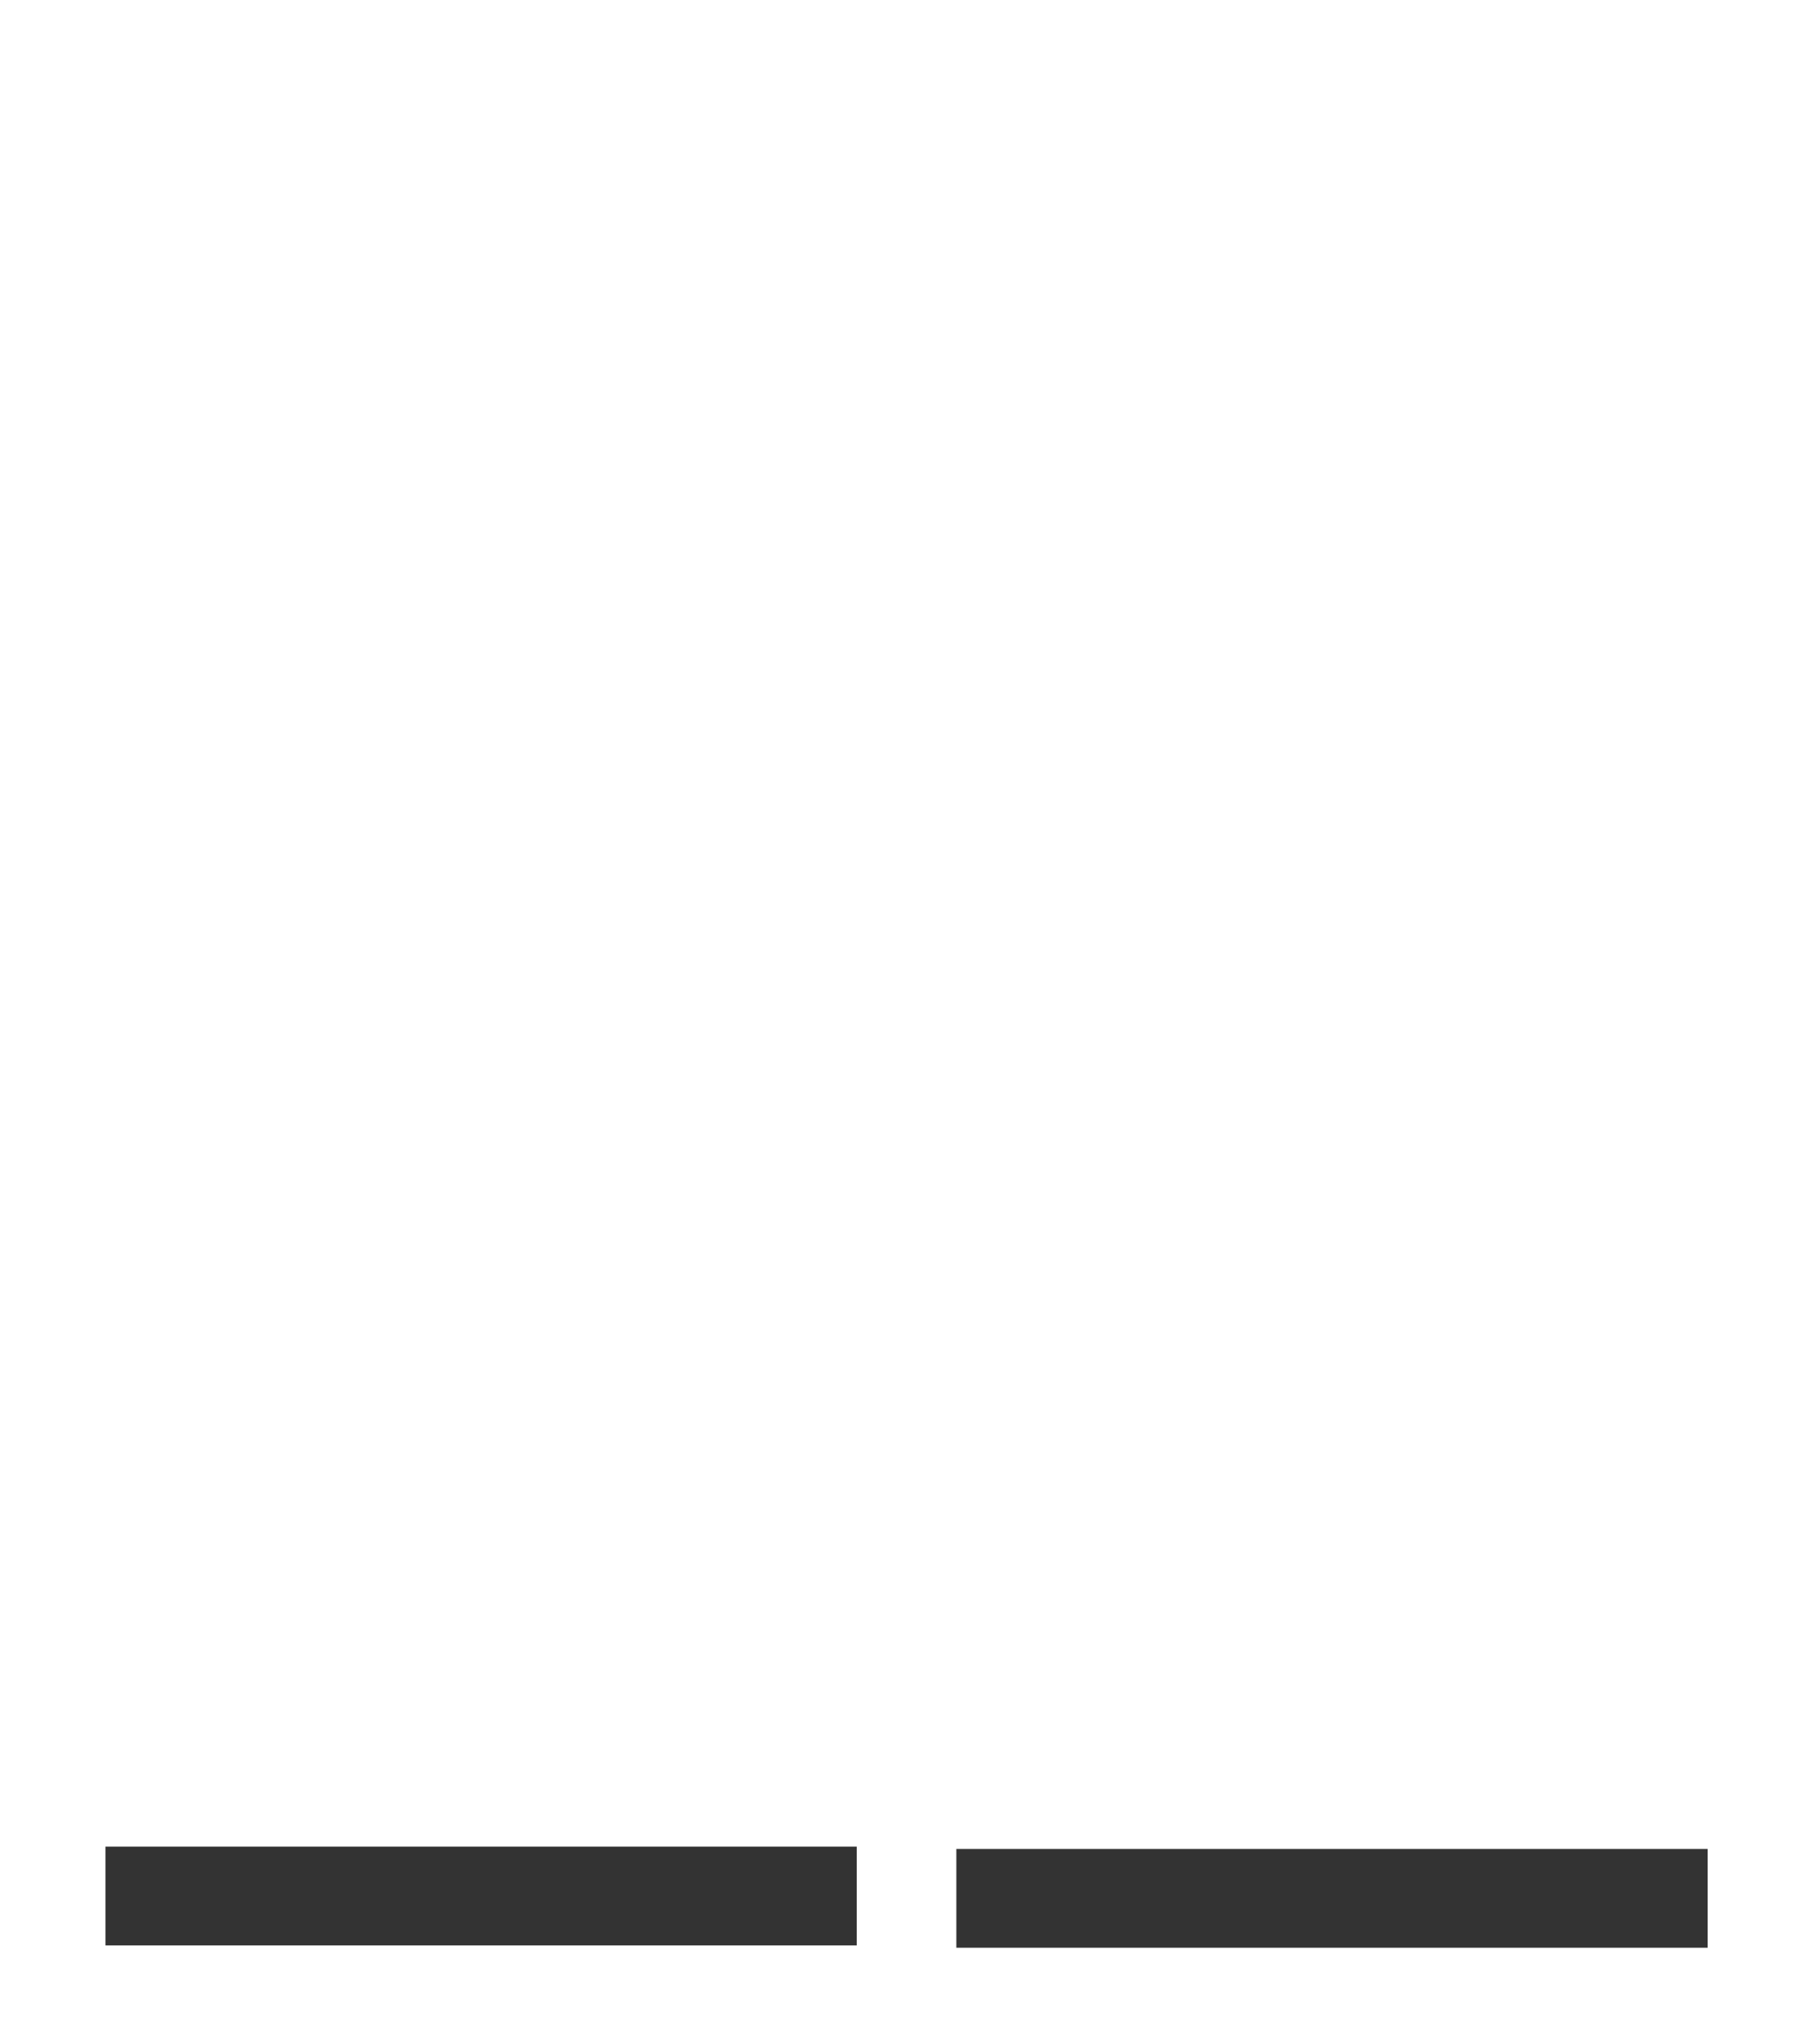 <svg width="444" height="500" viewBox="0 0 444 500" fill="none" xmlns="http://www.w3.org/2000/svg">
<rect x="0" y="0" width="444" height="500" fill="#333333" stroke="none"/>
<path d="M0 0H444V500H0V0ZM25.796 451.674V475.837H209.588V451.674H25.796ZM417.744 476.4V452.237H233.951V476.4H417.744Z" fill="white"/>
</svg>
